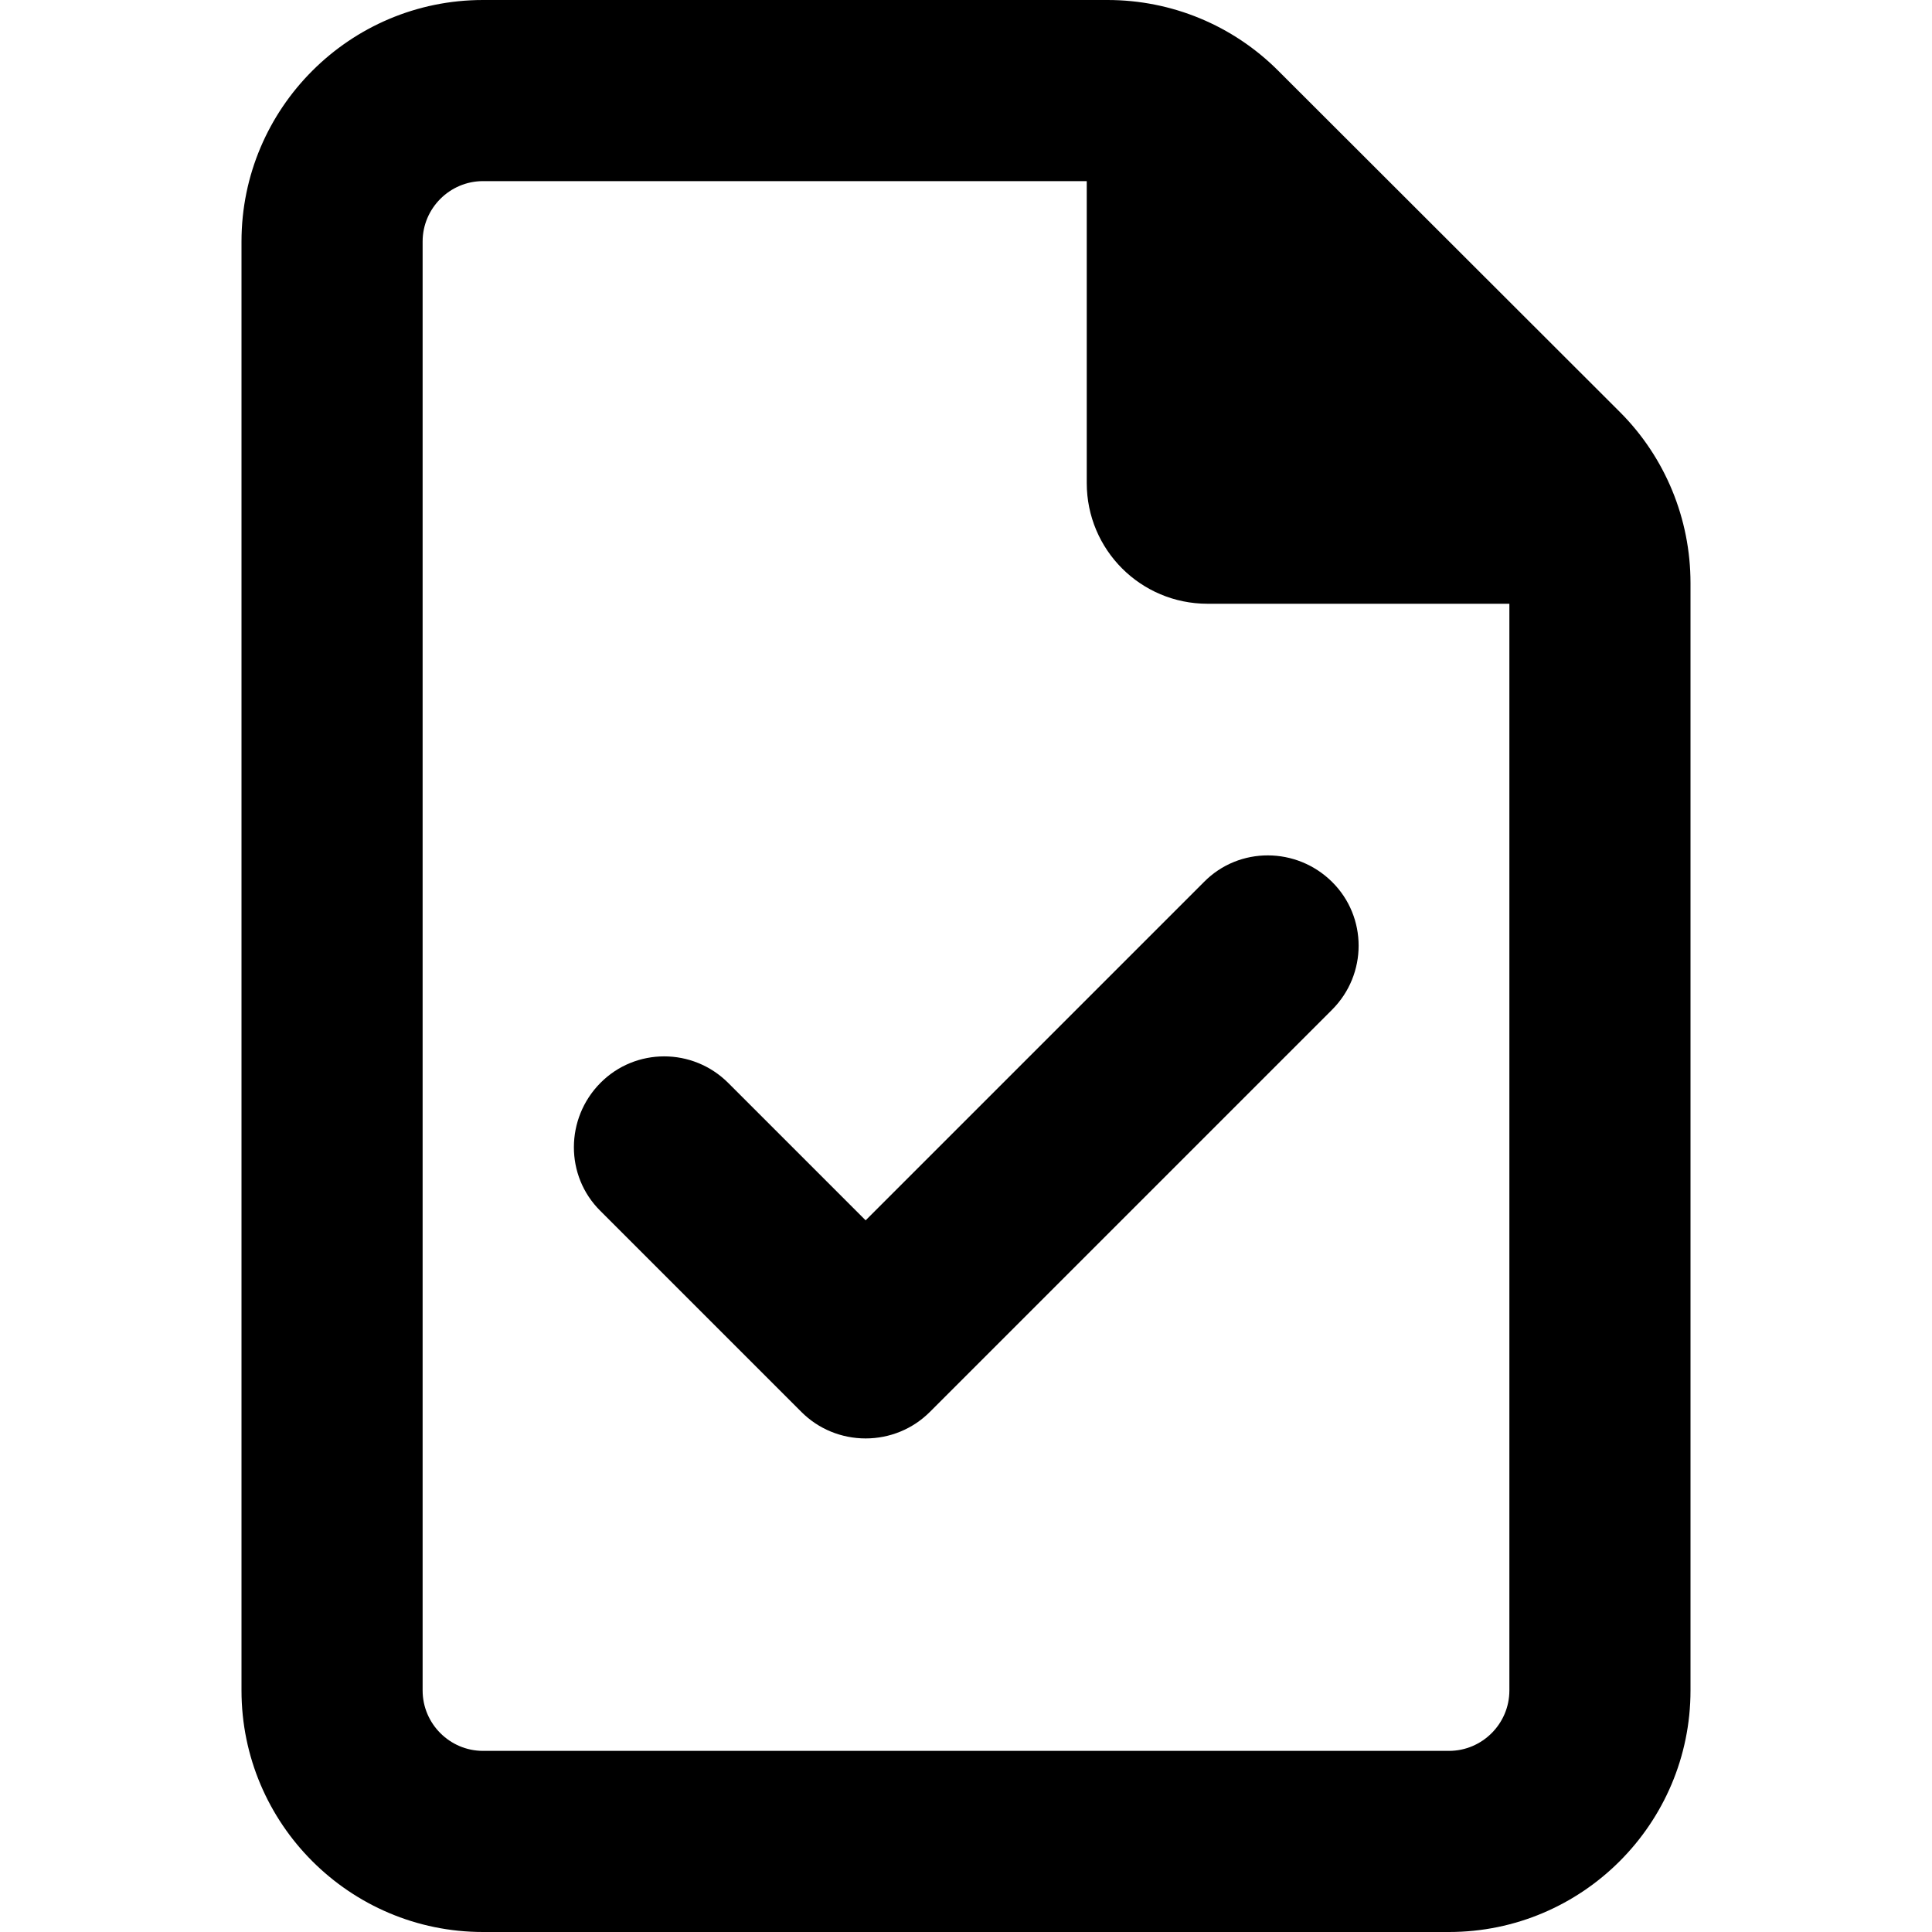 <svg xmlns="http://www.w3.org/2000/svg" width="24" height="24" viewBox="0 0 384 512"><path d="M64 464c-8.8 0-16-7.2-16-16L48 64c0-8.8 7.2-16 16-16l160 0 0 80c0 17.7 14.3 32 32 32l80 0 0 288c0 8.8-7.2 16-16 16L64 464zM64 0C28.7 0 0 28.7 0 64L0 448c0 35.3 28.7 64 64 64l256 0c35.3 0 64-28.7 64-64l0-293.5c0-17-6.7-33.3-18.7-45.3L274.7 18.7C262.7 6.7 246.5 0 229.5 0L64 0zM289 267.6c9.4-9.4 9.4-24.6 0-33.9s-24.6-9.4-33.9 0l-89.7 89.7L129 287c-9.4-9.4-24.6-9.4-33.9 0s-9.4 24.6 0 33.9l53.3 53.3c4.5 4.5 10.6 7 17 7s12.5-2.5 17-7L289 267.6z"/></svg>